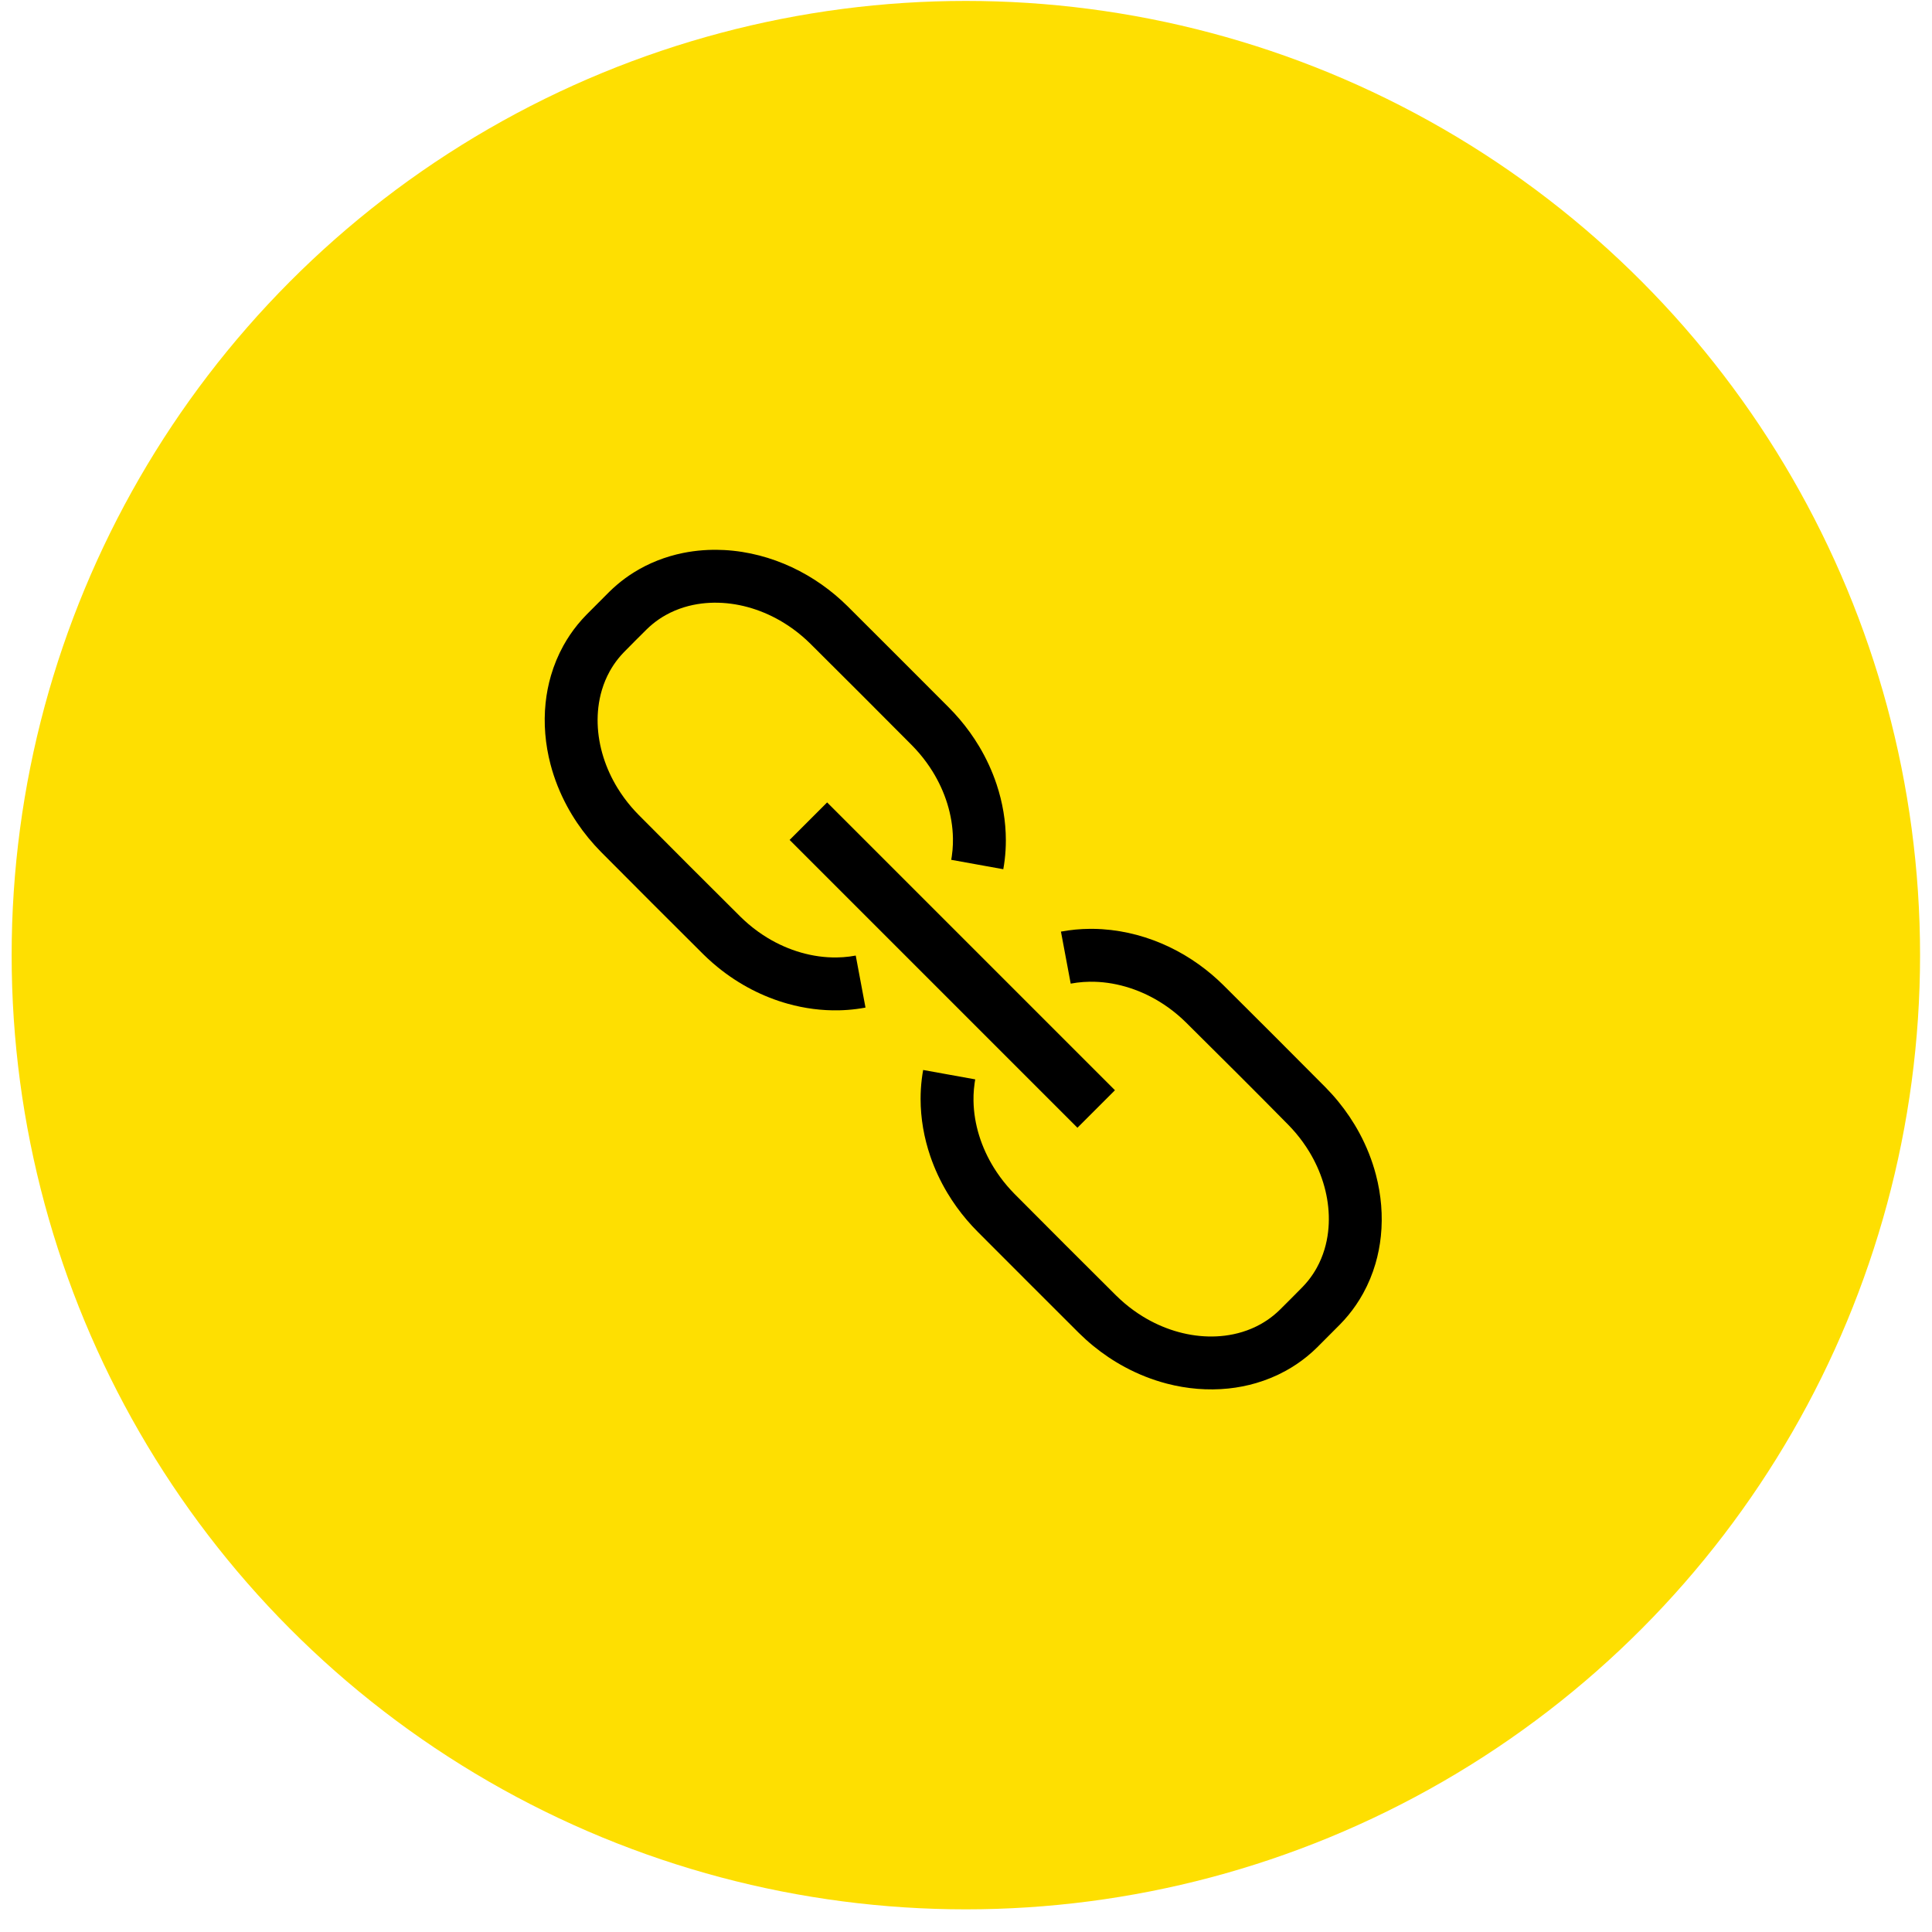 <?xml version="1.0" encoding="UTF-8" standalone="no"?>
<!DOCTYPE svg PUBLIC "-//W3C//DTD SVG 1.1//EN" "http://www.w3.org/Graphics/SVG/1.1/DTD/svg11.dtd">
<svg xmlns="http://www.w3.org/2000/svg" xmlns:xlink="http://www.w3.org/1999/xlink" width="100%" height="100%" viewBox="0 0 500 500" version="1.1" xml:space="preserve" style="fill-rule:evenodd;clip-rule:evenodd;stroke-linejoin:round;stroke-miterlimit:1.414;">
    <g transform="matrix(5.493,0,0,5.493,-4789.78,-14824.8)">
        <g transform="matrix(1.009,0,0,1.009,652.178,137.082)">
            <circle cx="262.94" cy="2583.52" r="44.556" style="fill:rgb(254,223,1);"/>
        </g>
        <g transform="matrix(0.076,-0.076,0.088,0.088,903.982,2746.16)">
            <path d="M151.493,90.549C152.454,91.402 153.394,92.271 154.303,93.165C156.001,94.835 157.601,96.581 159.097,98.39C165.022,105.554 169.31,113.703 171.826,122.236C173.035,126.338 173.837,130.53 174.233,134.75C174.41,136.632 174.497,138.518 174.522,140.407C174.599,158.663 174.568,176.919 174.51,195.175C174.487,197.585 174.351,199.992 174.077,202.391C173.529,207.183 172.459,211.931 170.864,216.545C168.975,222.008 166.351,227.283 163.019,232.203C158.45,238.952 152.542,245.035 145.509,249.956C142.323,252.185 138.912,254.173 135.317,255.871C131.188,257.822 126.818,259.389 122.299,260.517C118.567,261.448 114.736,262.079 110.87,262.396C109.054,262.545 107.232,262.619 105.408,262.636C100.688,262.651 95.969,262.668 91.249,262.653C89.271,262.635 87.296,262.547 85.329,262.373C81.61,262.042 77.926,261.421 74.335,260.522C69.806,259.388 65.429,257.814 61.293,255.857C57.689,254.152 54.269,252.158 51.075,249.923C44.022,244.988 38.089,238.893 33.495,232.13C30.147,227.201 27.505,221.917 25.602,216.443C23.996,211.823 22.916,207.067 22.363,202.267C22.086,199.865 21.949,197.454 21.926,195.041C21.869,177.014 21.925,158.987 21.925,140.96C21.933,138.898 22.02,136.839 22.209,134.783C22.596,130.585 23.382,126.413 24.568,122.329C26.014,117.349 28.056,112.497 30.678,107.891C34.434,101.294 39.385,95.197 45.398,89.997C47.459,88.214 49.643,86.539 51.938,84.987C52.994,84.273 54.075,83.59 55.174,82.927L68.402,99.385C68.065,99.588 68.066,99.588 67.731,99.793C67.418,99.989 67.418,99.989 67.107,100.187C66.379,100.658 65.664,101.142 64.966,101.646C63.648,102.599 62.389,103.614 61.194,104.682C54.011,111.095 49.166,119.324 46.803,127.99C46.051,130.748 45.547,133.556 45.286,136.381C45.158,137.77 45.095,139.162 45.077,140.555C45.002,158.68 45.019,176.806 45.076,194.931C45.09,196.404 45.16,197.876 45.301,199.345C45.574,202.189 46.095,205.015 46.87,207.788C49.237,216.265 53.996,224.3 60.979,230.62C62.639,232.122 64.421,233.523 66.317,234.8C68.383,236.19 70.583,237.432 72.896,238.493C75.484,239.679 78.213,240.636 81.033,241.323C83.21,241.854 85.439,242.223 87.69,242.423C88.929,242.533 90.173,242.588 91.418,242.6C96.122,242.615 100.826,242.625 105.53,242.58C106.775,242.56 108.017,242.498 109.255,242.381C111.499,242.168 113.722,241.788 115.891,241.246C118.696,240.546 121.409,239.579 123.981,238.383C126.275,237.316 128.456,236.068 130.502,234.673C132.379,233.393 134.142,231.989 135.783,230.484C142.539,224.289 147.152,216.464 149.497,208.215C150.312,205.349 150.857,202.425 151.137,199.484C151.266,198.119 151.335,196.752 151.357,195.384C151.531,177.108 151.449,158.831 151.371,140.555C151.354,139.159 151.289,137.765 151.159,136.374C150.881,133.411 150.331,130.468 149.507,127.583C146.963,118.682 141.759,110.278 134.13,103.873C132.798,102.756 131.395,101.701 129.926,100.722C129.191,100.232 128.438,99.765 127.673,99.31L140.772,82.775C142.526,83.818 144.231,84.919 145.874,86.09C147.534,87.275 149.124,88.527 150.663,89.829C151.08,90.188 151.079,90.187 151.493,90.549Z" style="fill-rule:nonzero;"/>
        </g>
        <g transform="matrix(-0.076,0.076,-0.088,-0.088,930.739,2742.91)">
            <path d="M45.182,245.311C44.351,244.581 43.536,243.839 42.744,243.078C40.952,241.357 39.266,239.552 37.691,237.677C31.751,230.601 27.422,222.541 24.833,214.09C23.563,209.943 22.709,205.7 22.272,201.426C22.054,199.302 21.946,197.173 21.926,195.041C21.868,177.014 21.925,158.987 21.925,140.96C21.933,138.898 22.02,136.839 22.209,134.783C22.596,130.585 23.382,126.414 24.568,122.329C26.063,117.18 28.195,112.169 30.947,107.424C34.668,101.006 39.528,95.074 45.398,89.997C47.459,88.214 49.643,86.539 51.938,84.987C52.994,84.273 54.075,83.59 55.174,82.927L68.402,99.385C68.065,99.588 68.066,99.588 67.732,99.793C67.418,99.989 67.418,99.989 67.107,100.187C66.379,100.658 65.663,101.142 64.966,101.646C63.648,102.6 62.389,103.615 61.194,104.682C54.011,111.095 49.165,119.324 46.803,127.99C46.051,130.748 45.547,133.556 45.286,136.381C45.158,137.77 45.095,139.162 45.077,140.555C45,158.68 45.018,176.805 45.076,194.93C45.089,196.3 45.15,197.668 45.272,199.033C45.536,201.982 46.067,204.913 46.87,207.788C49.237,216.265 53.995,224.3 60.978,230.619C62.639,232.122 64.422,233.523 66.318,234.8C68.383,236.191 70.583,237.433 72.896,238.493C75.484,239.679 78.214,240.636 81.033,241.323C83.21,241.854 85.44,242.224 87.69,242.423C88.929,242.533 90.173,242.588 91.418,242.6C96.122,242.615 100.826,242.624 105.53,242.58C106.775,242.56 108.017,242.498 109.255,242.381C111.499,242.168 113.722,241.788 115.891,241.246C118.696,240.546 121.409,239.579 123.981,238.383C126.275,237.316 128.456,236.069 130.501,234.674C132.378,233.393 134.142,231.989 135.783,230.485C142.618,224.216 147.259,216.282 149.579,207.924C150.377,205.05 150.903,202.119 151.165,199.172C151.287,197.805 151.347,196.435 151.36,195.065C151.418,176.895 151.449,158.724 151.371,140.555C151.354,139.159 151.289,137.765 151.158,136.373C150.881,133.411 150.331,130.468 149.507,127.583C146.963,118.682 141.758,110.278 134.13,103.873C132.798,102.756 131.396,101.701 129.926,100.722C129.191,100.232 128.438,99.765 127.673,99.31L140.772,82.775C141.883,83.435 142.976,84.116 144.044,84.828C146.055,86.169 147.983,87.604 149.819,89.121C155.265,93.621 159.899,98.842 163.611,104.51C166.427,108.81 168.714,113.368 170.449,118.078C172.244,122.952 173.447,127.987 174.055,133.076C174.256,134.756 174.392,136.442 174.463,138.131C174.496,138.889 174.512,139.648 174.522,140.407C174.599,158.663 174.569,176.919 174.51,195.175C174.487,197.585 174.351,199.992 174.077,202.391C173.529,207.183 172.459,211.931 170.864,216.545C168.975,222.008 166.351,227.283 163.019,232.203C158.449,238.953 152.541,245.035 145.508,249.956C142.323,252.185 138.912,254.172 135.317,255.871C131.188,257.822 126.818,259.389 122.299,260.517C118.712,261.412 115.034,262.029 111.321,262.357C109.355,262.531 107.383,262.618 105.408,262.636C100.688,262.651 95.969,262.668 91.249,262.653C89.725,262.639 88.203,262.586 86.684,262.48C83.691,262.271 80.715,261.875 77.787,261.295C70.169,259.787 62.911,257.035 56.398,253.301C53.951,251.898 51.608,250.359 49.383,248.701C48.267,247.869 47.184,247.006 46.125,246.12C45.809,245.851 45.494,245.582 45.182,245.311Z" style="fill-rule:nonzero;"/>
        </g>
        <g transform="matrix(0.707,-0.707,0.707,0.707,-2000.11,1828.63)">
            <path d="M1416.57,2720.09L1414.07,2720.09L1414.07,2700.91L1416.57,2700.91C1416.57,2707.3 1416.57,2713.69 1416.57,2720.09Z" style="fill-rule:nonzero;"/>
        </g>
    </g>
</svg>

